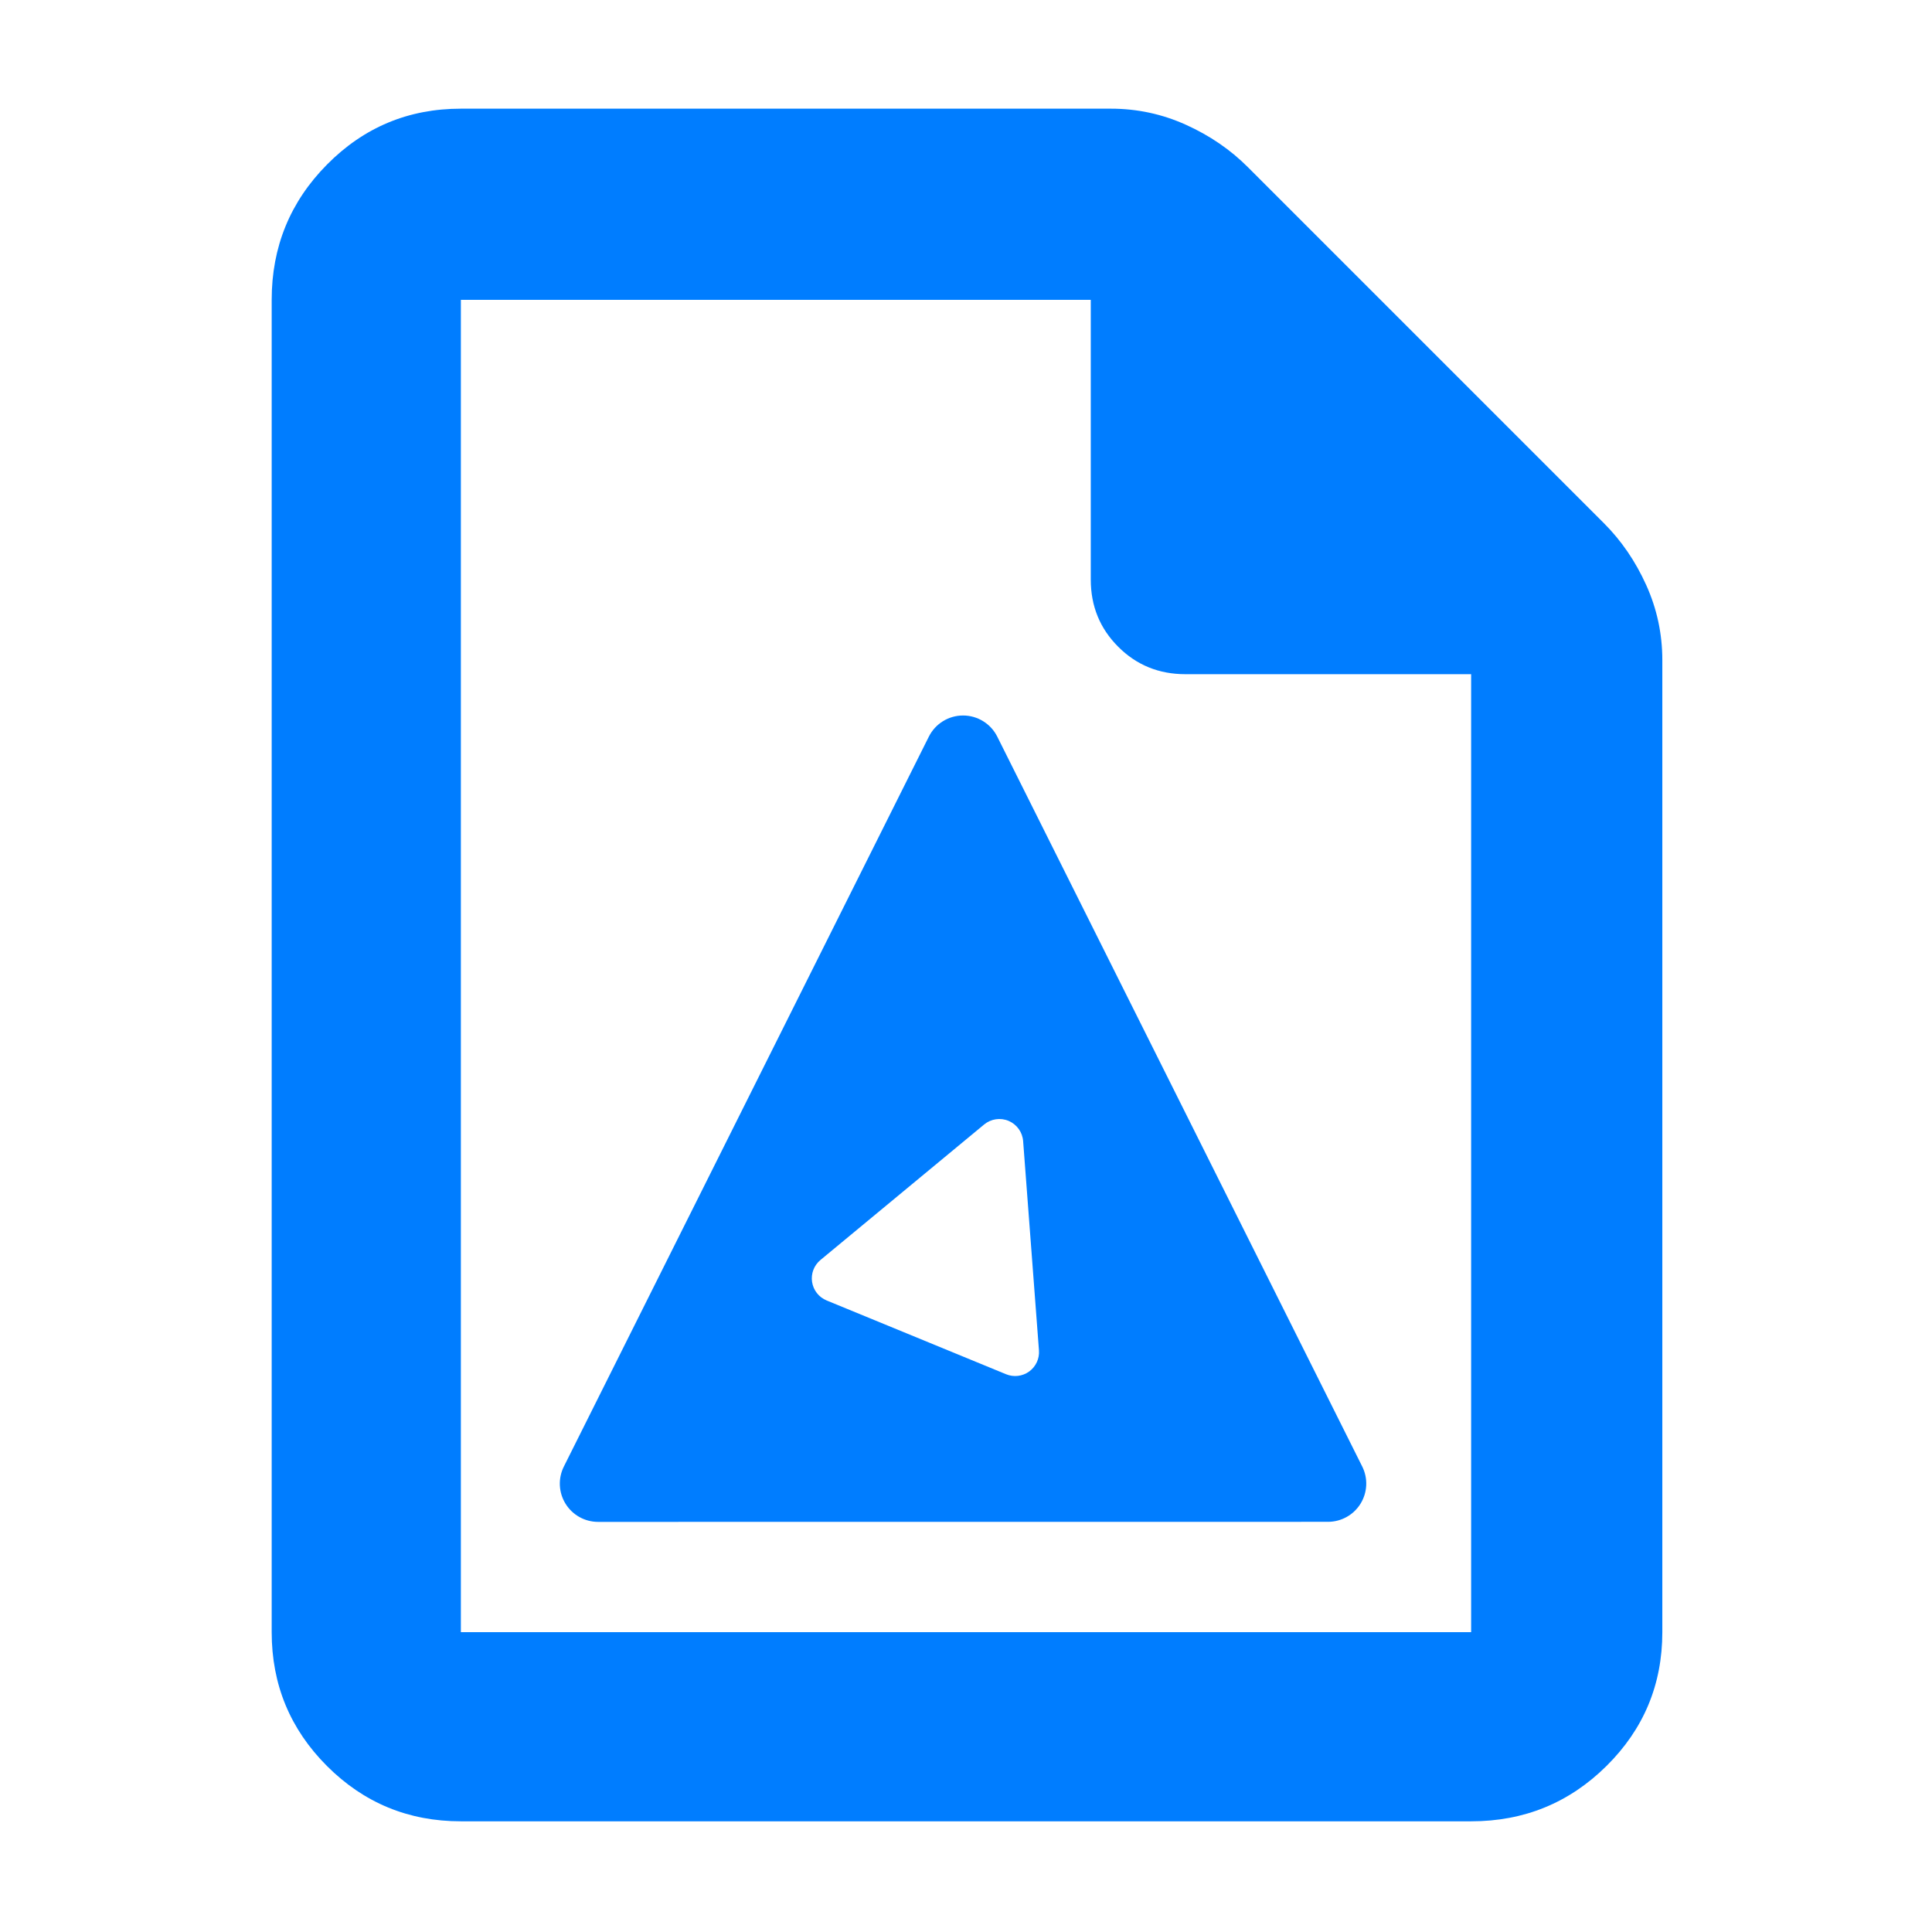 <?xml version="1.0" encoding="utf-8"?>
<svg xmlns="http://www.w3.org/2000/svg" height="48" viewBox="0 -960 960 960" width="48">
  <path fill="rgb(0, 125, 255)" d="M 229 -55 C 202.967 -55 180.793 -64.157 162.48 -82.47 C 144.16 -100.79 135 -122.967 135 -149 L 135 -811 C 135 -837.307 144.16 -859.717 162.48 -878.23 C 180.793 -896.743 202.967 -906 229 -906 L 552 -906 C 565.04 -906 577.467 -903.333 589.28 -898 C 601.093 -892.667 611.333 -885.667 620 -877 L 797 -700 C 805.667 -691.333 812.667 -681.093 818 -669.28 C 823.333 -657.467 826 -645.04 826 -632 L 826 -149 C 826 -122.967 816.743 -100.79 798.23 -82.47 C 779.717 -64.157 757.307 -55 731 -55 L 229 -55 Z M 542 -672 L 542 -811 L 229 -811 L 229 -149 L 731 -149 L 731 -625 L 589 -625 C 575.833 -625 564.71 -629.543 555.63 -638.63 C 546.543 -647.71 542 -658.833 542 -672 Z M 511.396 -278.516 C 514.726 -280.936 516.563 -284.906 516.253 -289.006 L 508.388 -392.996 C 508.054 -397.416 505.282 -401.286 501.202 -403.026 C 497.121 -404.756 492.415 -404.066 489 -401.236 L 407.681 -333.916 C 404.472 -331.266 402.893 -327.126 403.517 -323.006 C 404.143 -318.886 406.881 -315.406 410.733 -313.816 L 499.918 -277.146 C 503.723 -275.586 508.067 -276.096 511.396 -278.516 Z M 495.532 -593.974 L 676.877 -231.314 C 679.822 -225.424 679.507 -218.43 676.046 -212.828 C 672.584 -207.226 666.469 -203.817 659.885 -203.816 L 297.175 -203.786 C 290.589 -203.785 284.473 -207.195 281.011 -212.797 C 277.549 -218.399 277.234 -225.394 280.179 -231.284 L 461.544 -593.974 C 464.763 -600.41 471.342 -604.476 478.538 -604.476 C 485.735 -604.476 492.313 -600.41 495.532 -593.974 Z"/>
</svg>